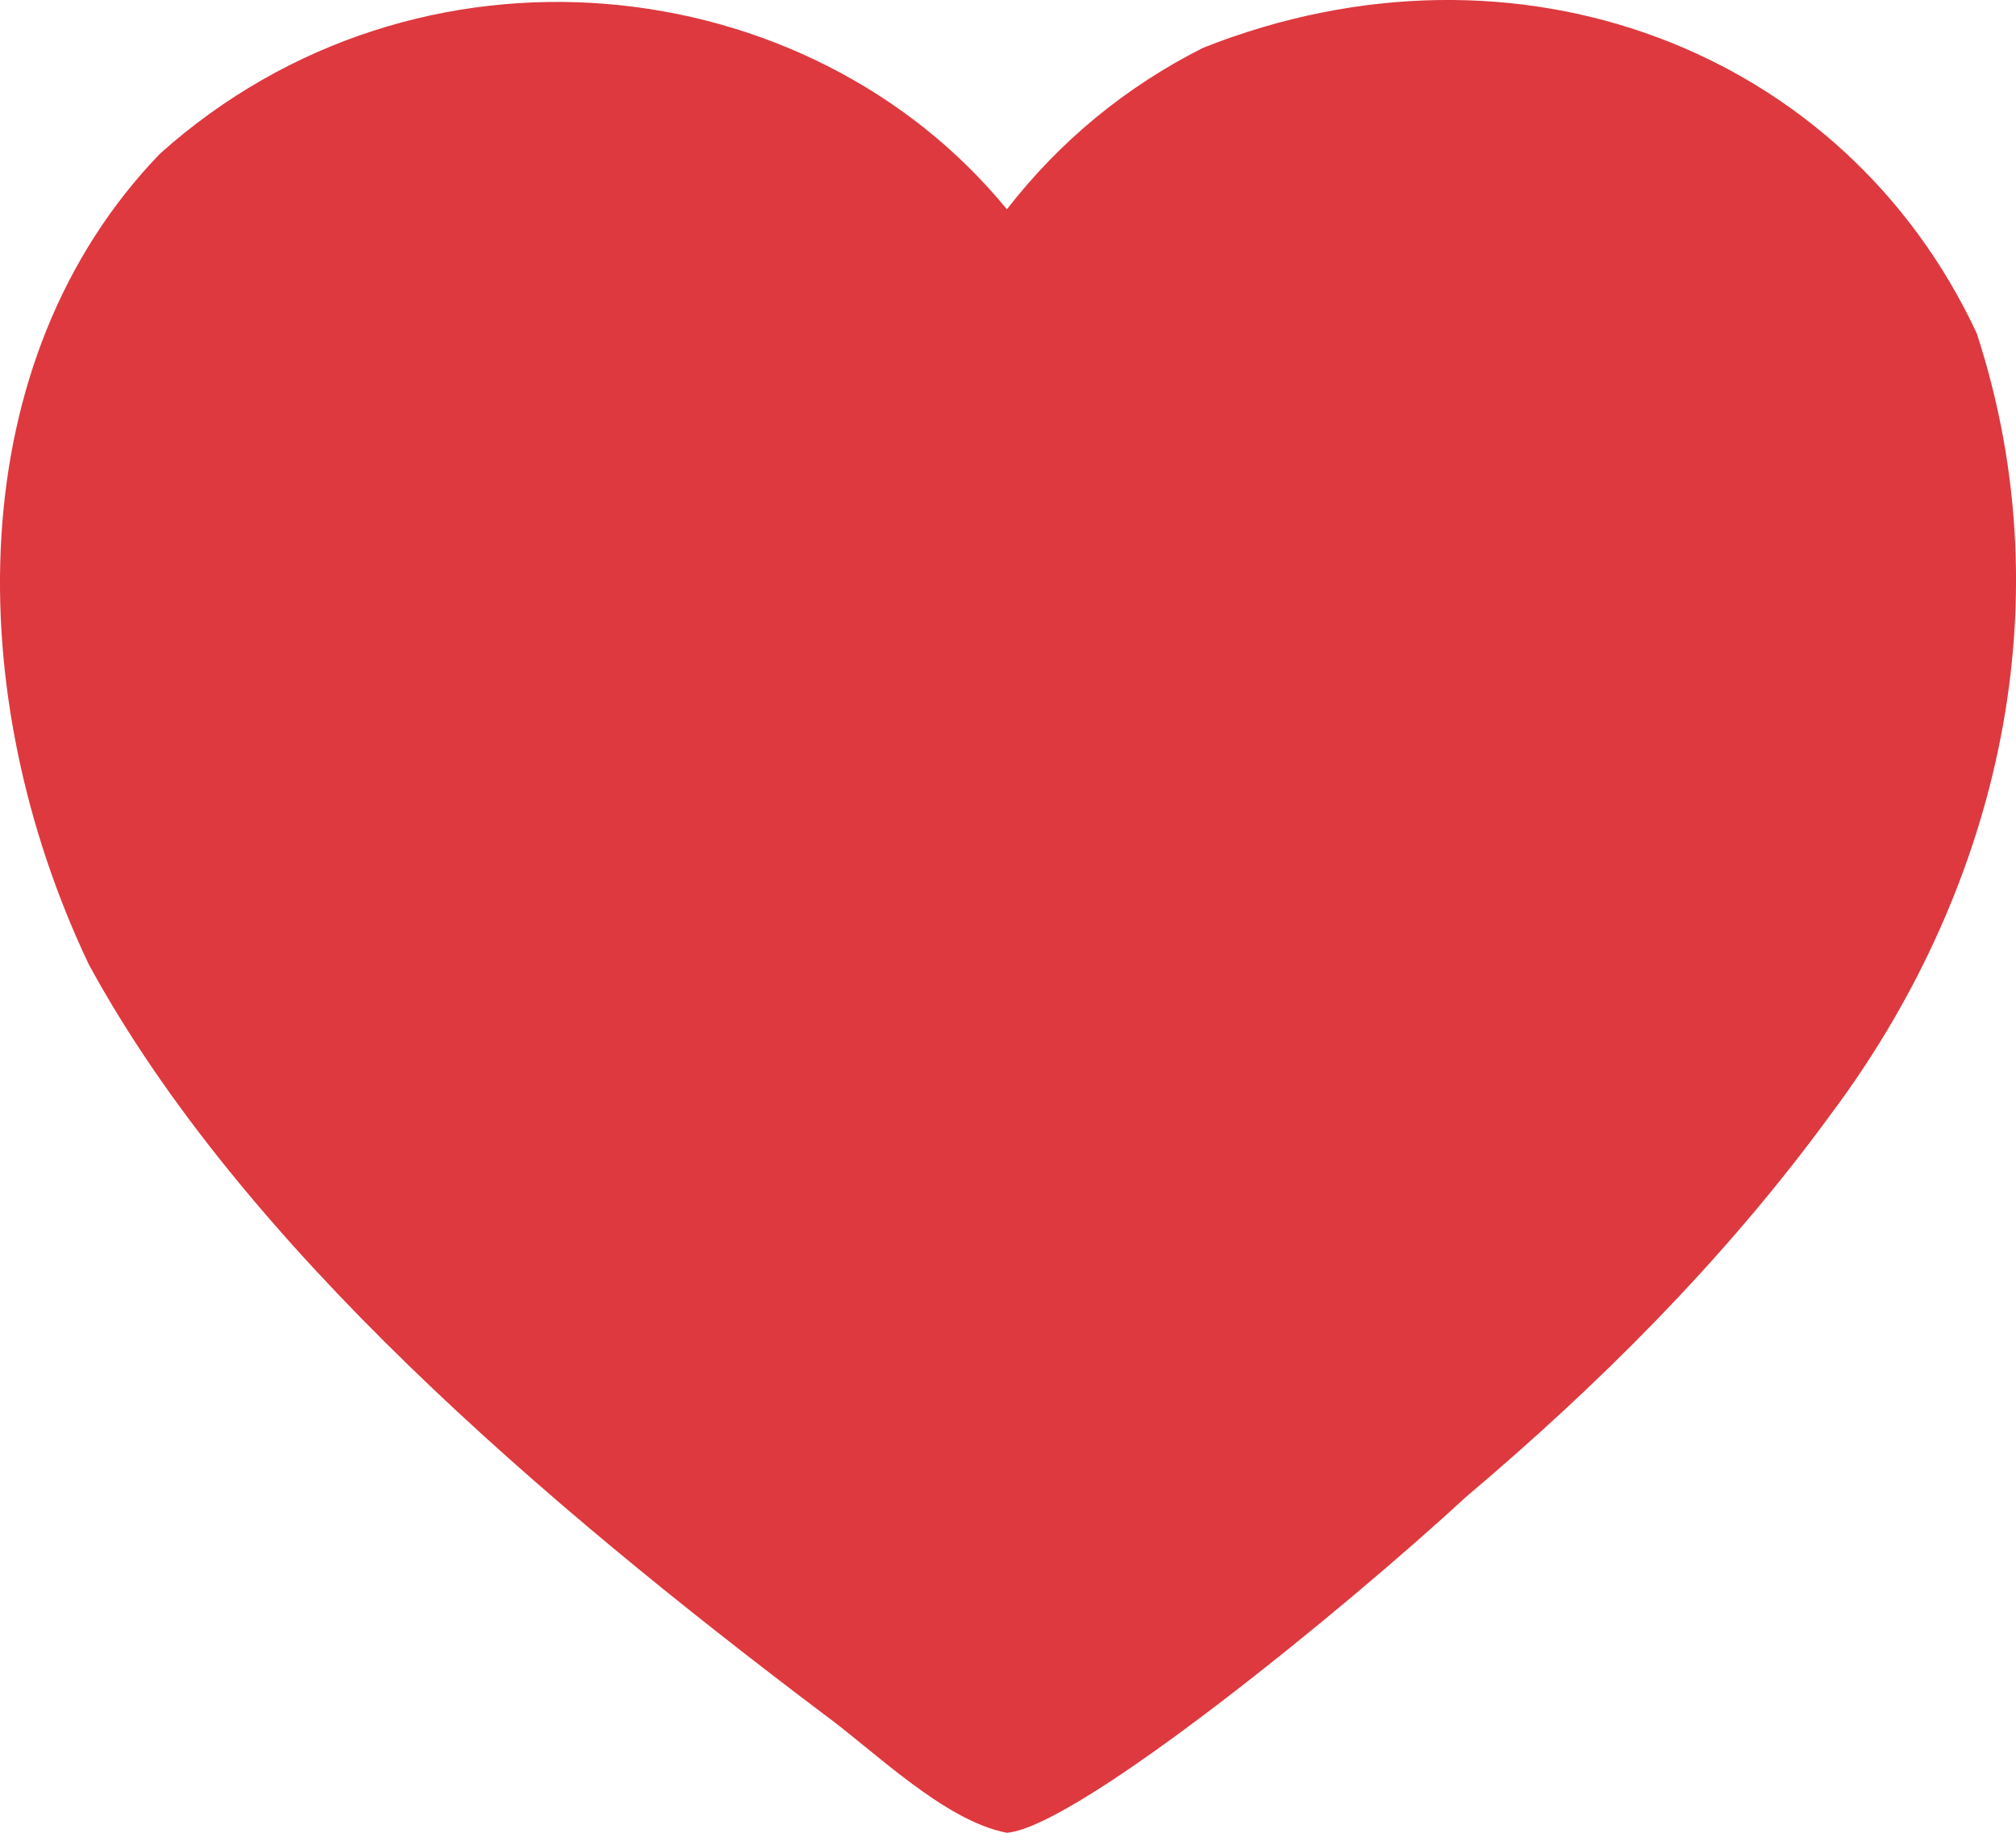 <svg width="22" height="20" viewBox="0 0 22 20" fill="none" xmlns="http://www.w3.org/2000/svg">
<path d="M21.572 3.638C22.571 6.702 21.735 9.82 19.972 12.169C18.809 13.762 17.419 15.135 15.998 16.335C14.69 17.544 11.764 19.934 10.988 20C10.303 19.87 9.533 19.101 8.989 18.705C5.931 16.397 2.639 13.591 0.969 10.524C-0.43 7.578 -0.433 3.936 1.746 1.677C4.57 -0.85 8.828 -0.356 10.988 2.284C11.568 1.537 12.282 0.95 13.128 0.522C16.561 -0.838 20.131 0.548 21.572 3.638Z" fill="#DD393F"/>
</svg>
